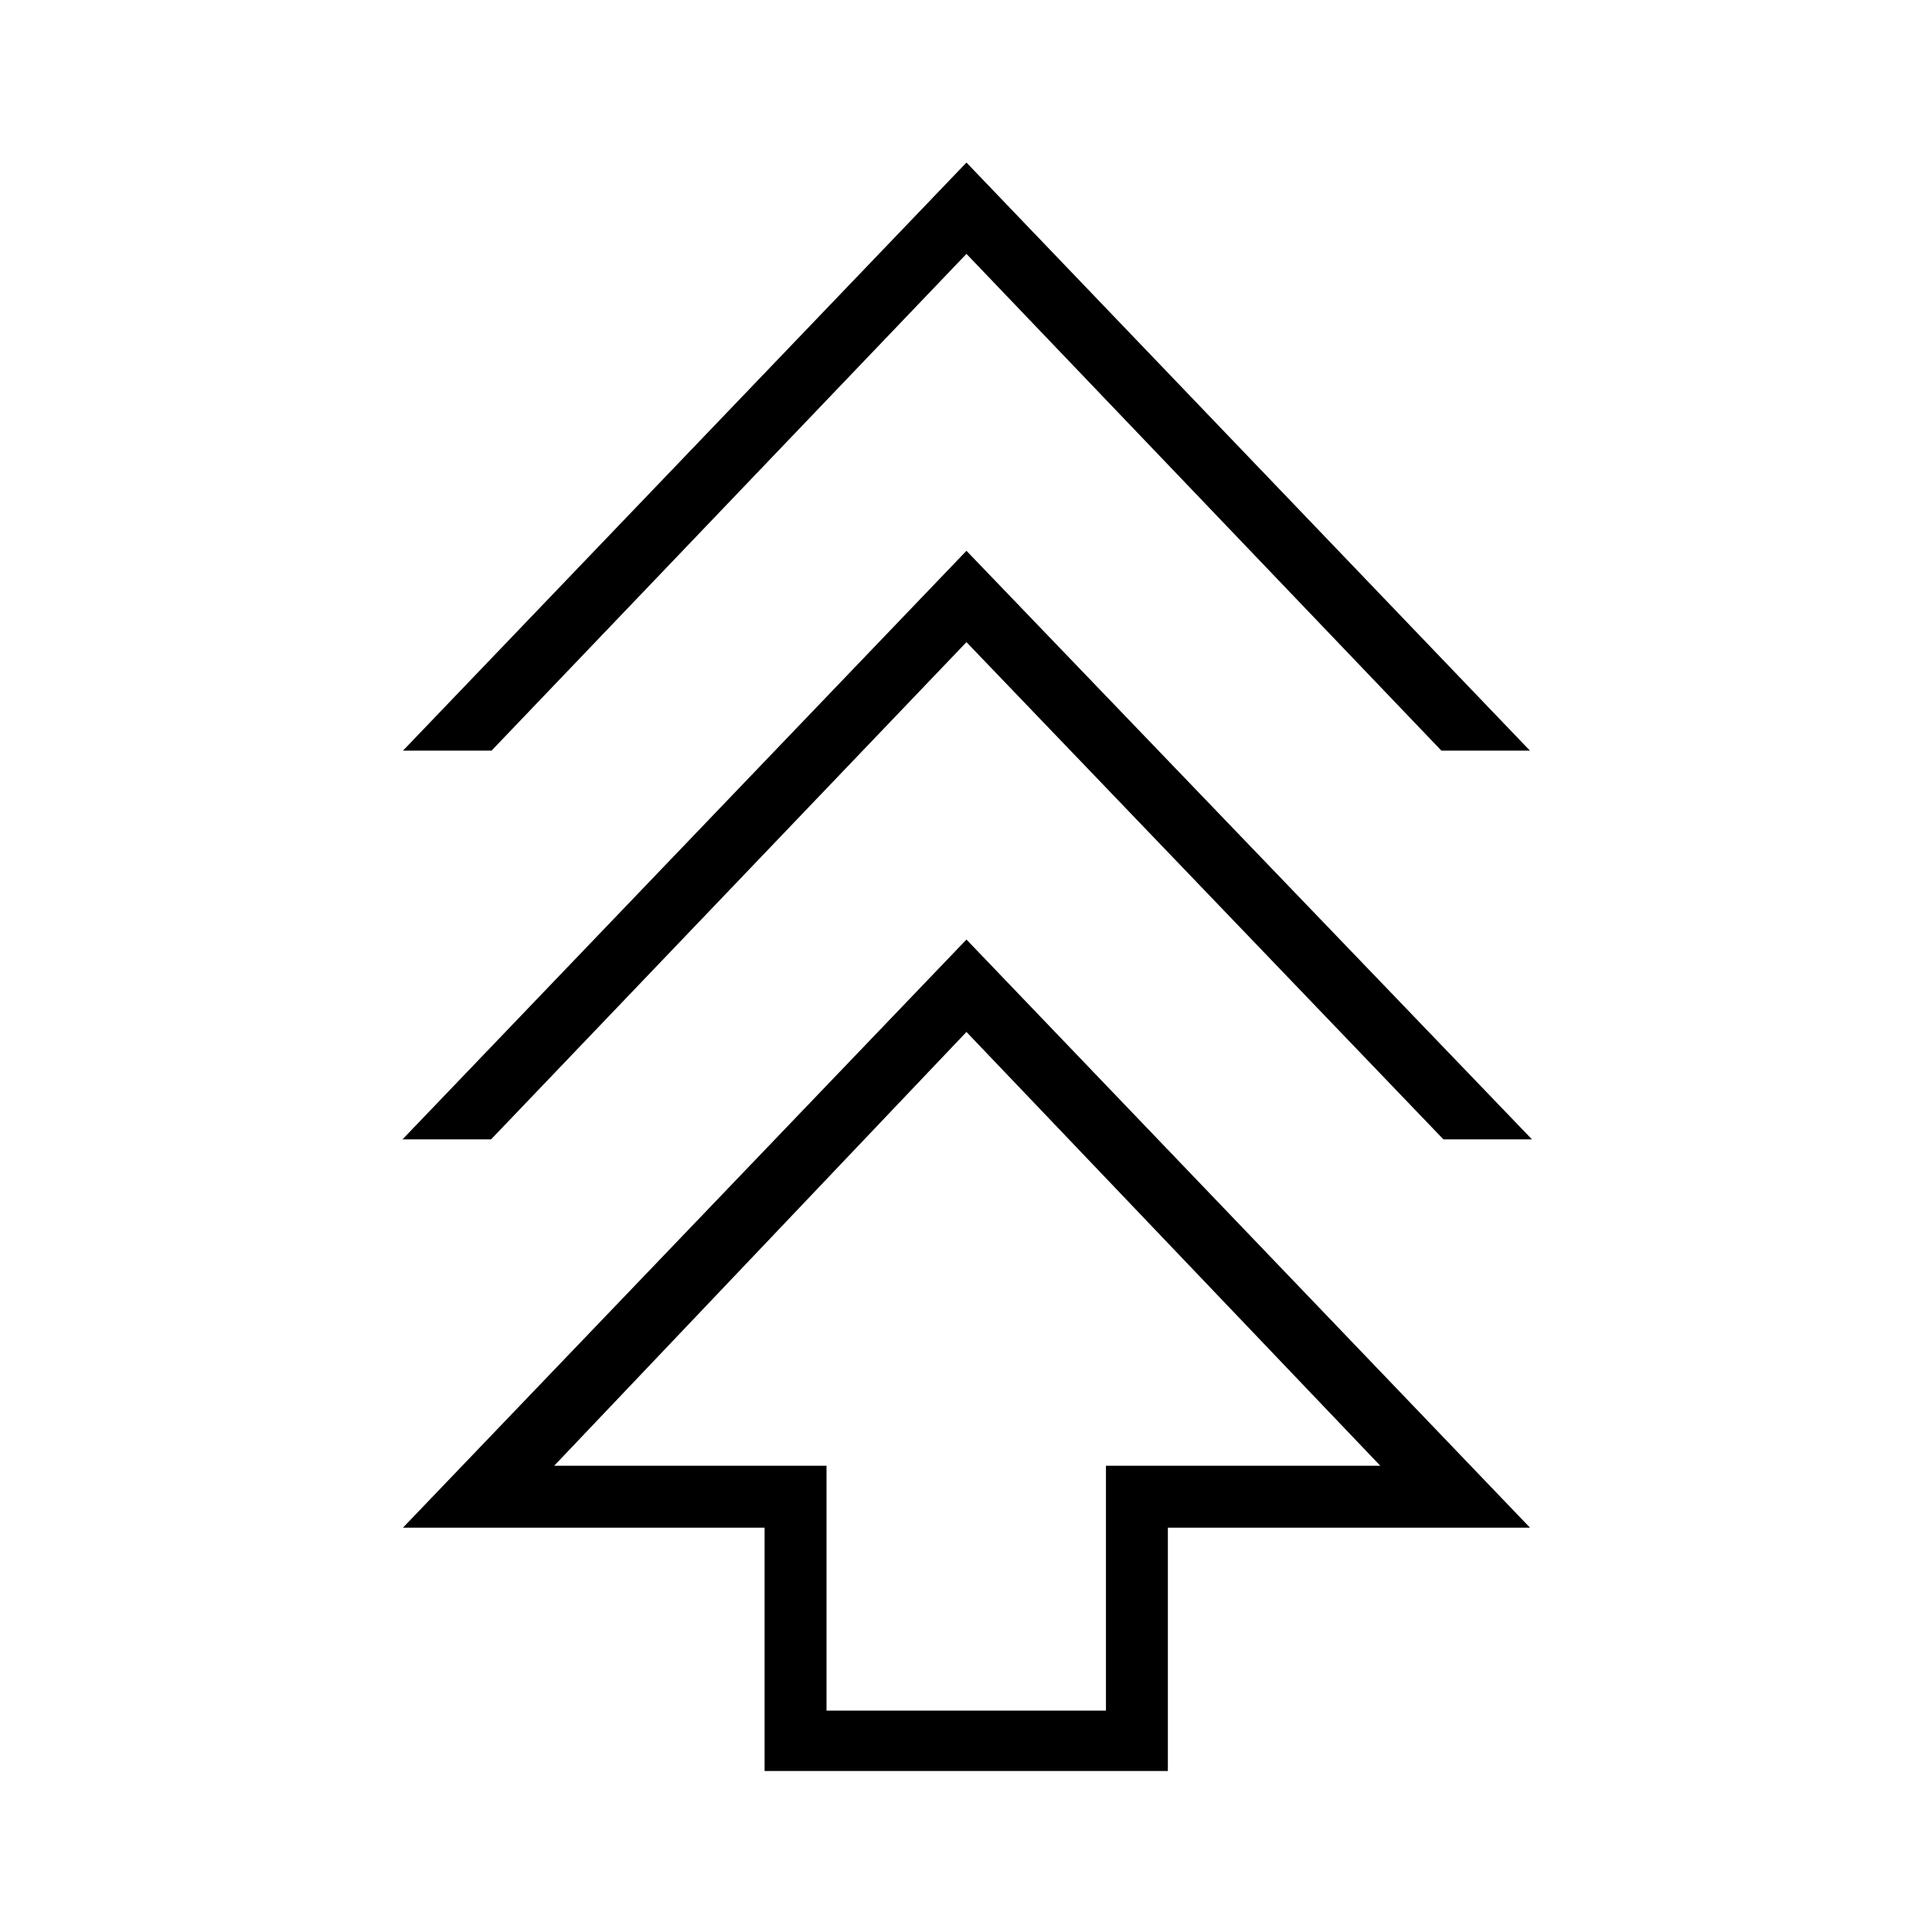 <svg xmlns="http://www.w3.org/2000/svg" height="48" viewBox="0 -960 960 960" width="48"><path d="M379.92-80v-120.92H200.23l280-292.23 280 292.23H580.31V-80H379.92Zm30.77-30h138.85v-121.69h136.31L480.23-447.23 275.38-231.69h135.31V-110ZM200-393.85l280.23-292.46 281 292.46h-44l-237-247.07L244-393.85h-44Zm.23-193.15 280-292.23 280 292.23h-44l-236-246.85-236 246.85h-44Zm280 355.31Z"/></svg>